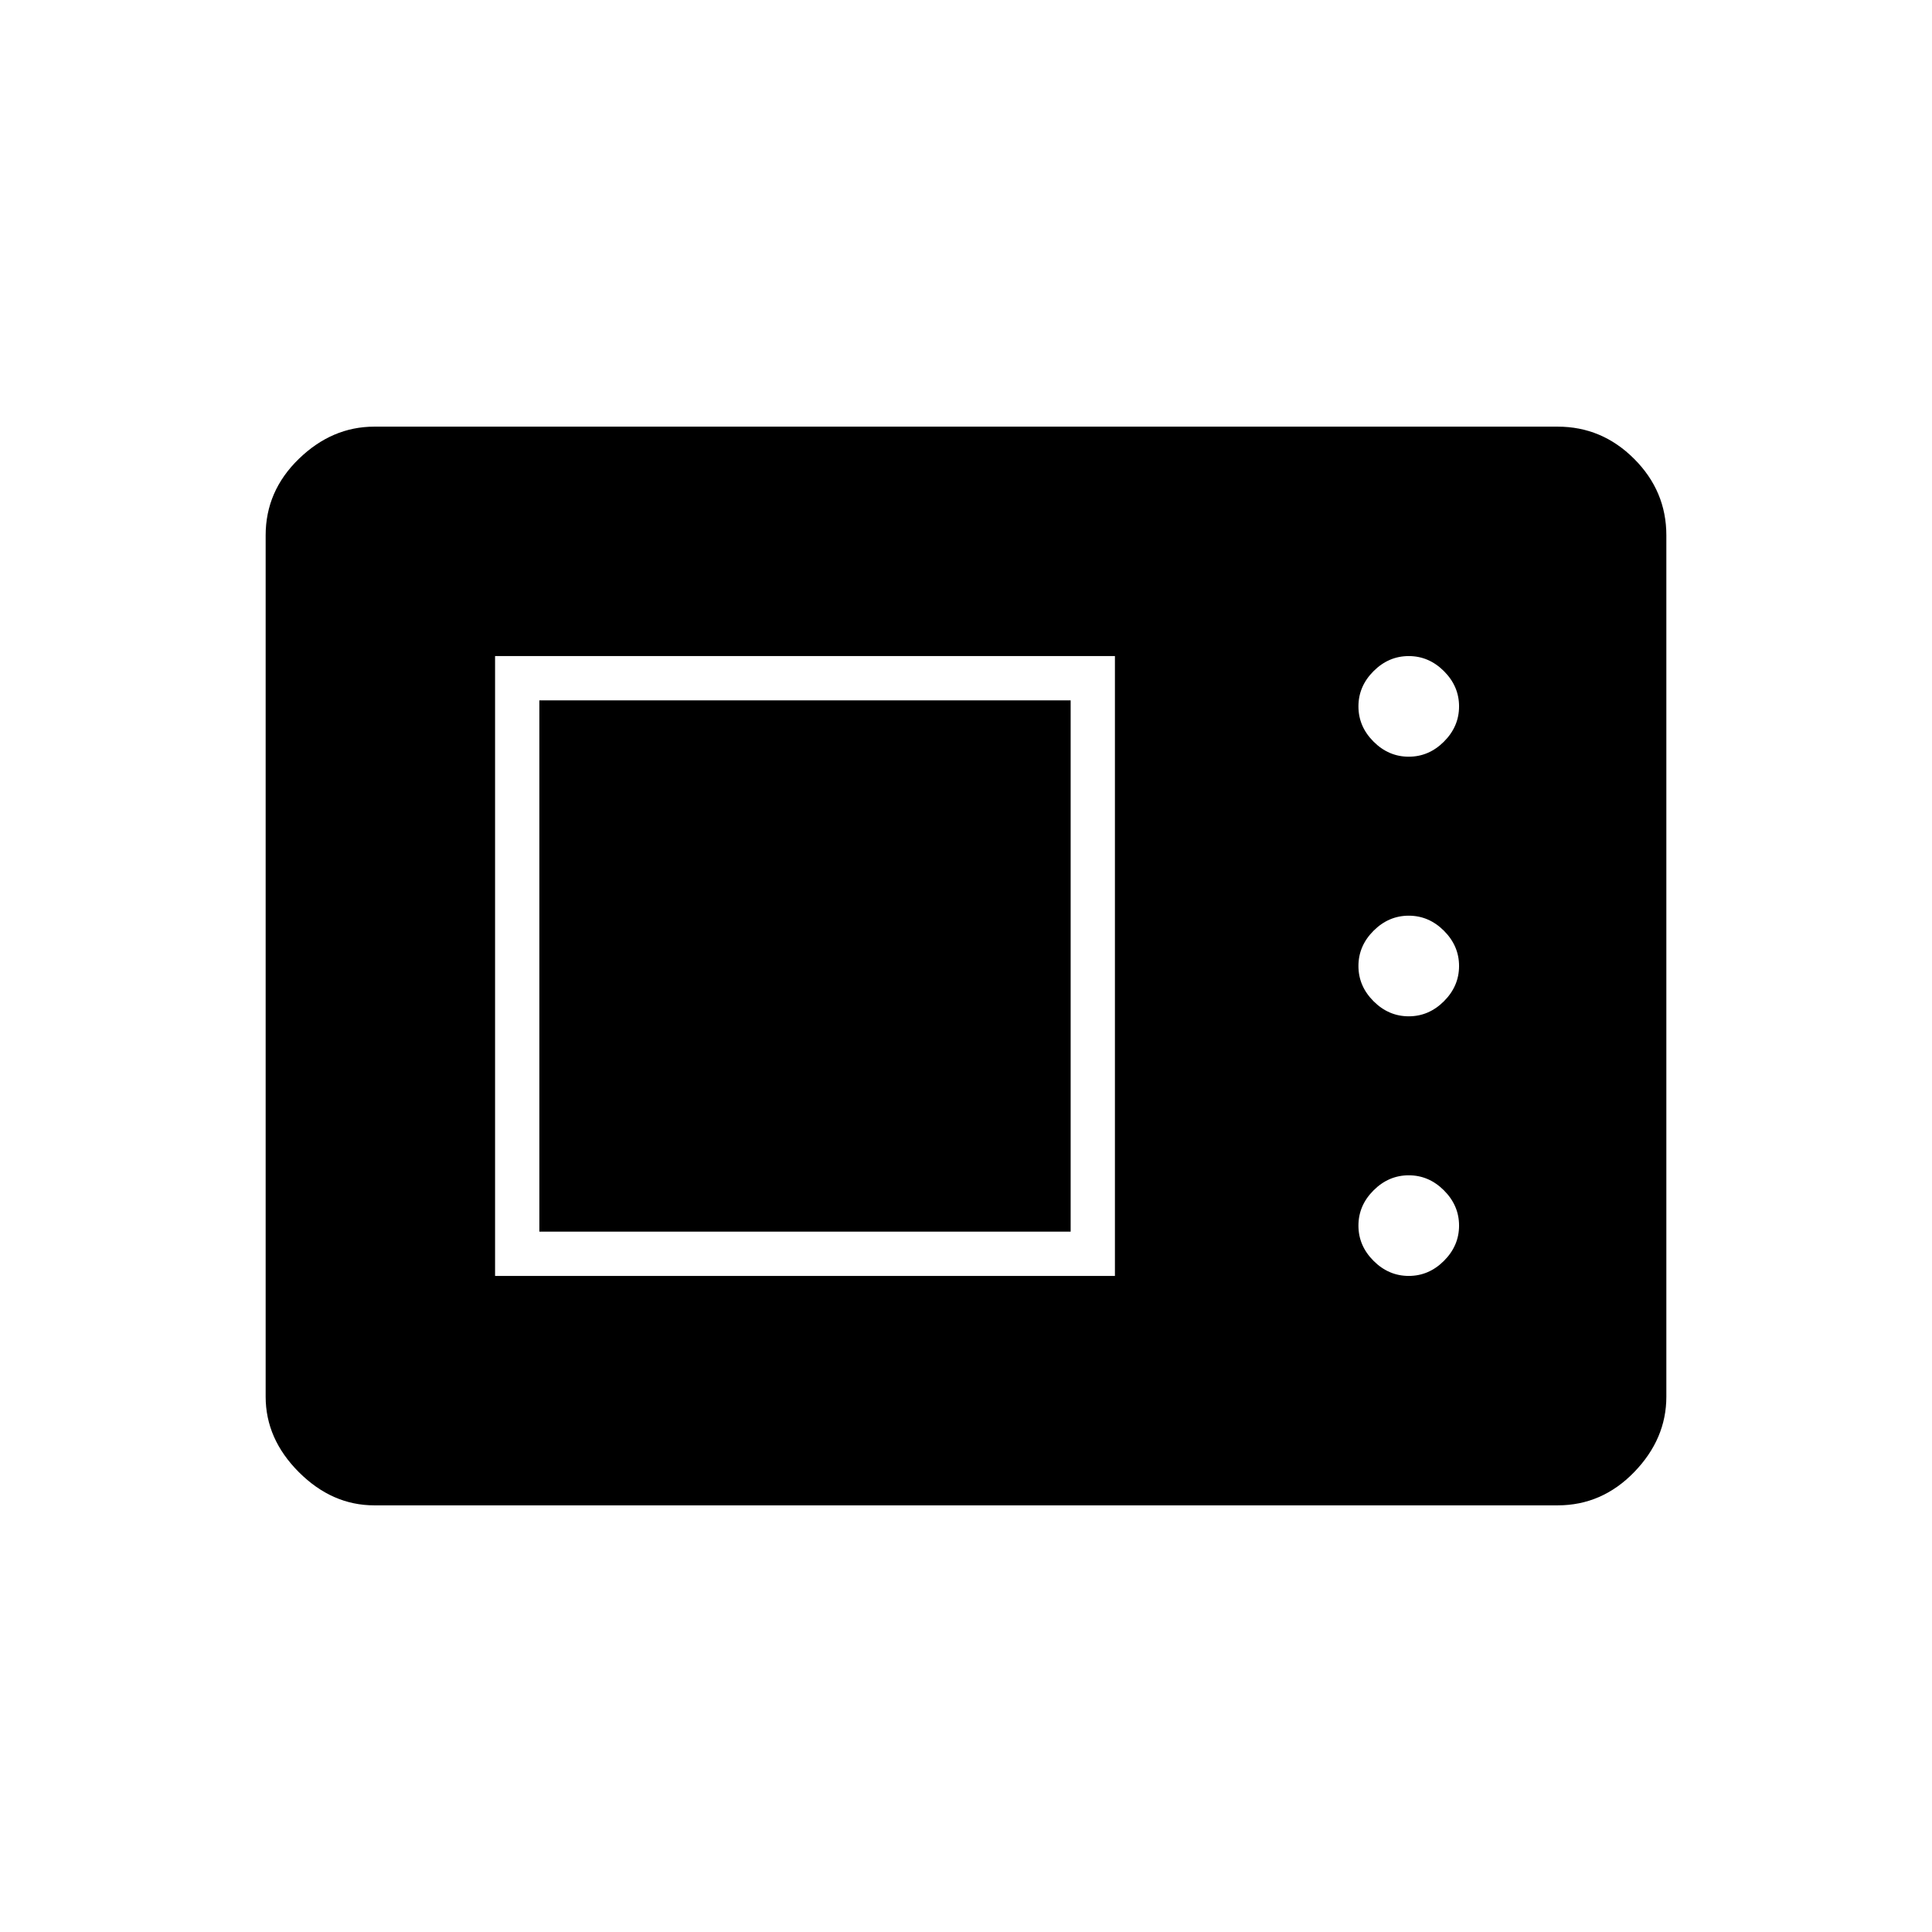 <svg xmlns="http://www.w3.org/2000/svg" width="48" height="48" viewBox="0 0 48 48"><path d="M9.3 37.4q-1.05 0-1.875-.825T6.6 34.7V13.3q0-1.1.825-1.9.825-.8 1.875-.8h29.4q1.1 0 1.9.8.8.8.8 1.9v21.4q0 1.05-.8 1.875t-1.9.825Zm3-5.7h15.4V16.3H12.3Zm22.7 0q.5 0 .875-.375t.375-.875q0-.5-.375-.875T35 29.2q-.5 0-.875.375t-.375.875q0 .5.375.875T35 31.7Zm-21.6-1.1V17.4h13.2v13.2ZM35 25.25q.5 0 .875-.375T36.25 24q0-.5-.375-.875T35 22.75q-.5 0-.875.375T33.75 24q0 .5.375.875t.875.375Zm0-6.45q.5 0 .875-.375t.375-.875q0-.5-.375-.875T35 16.3q-.5 0-.875.375t-.375.875q0 .5.375.875T35 18.8Z"/></svg>